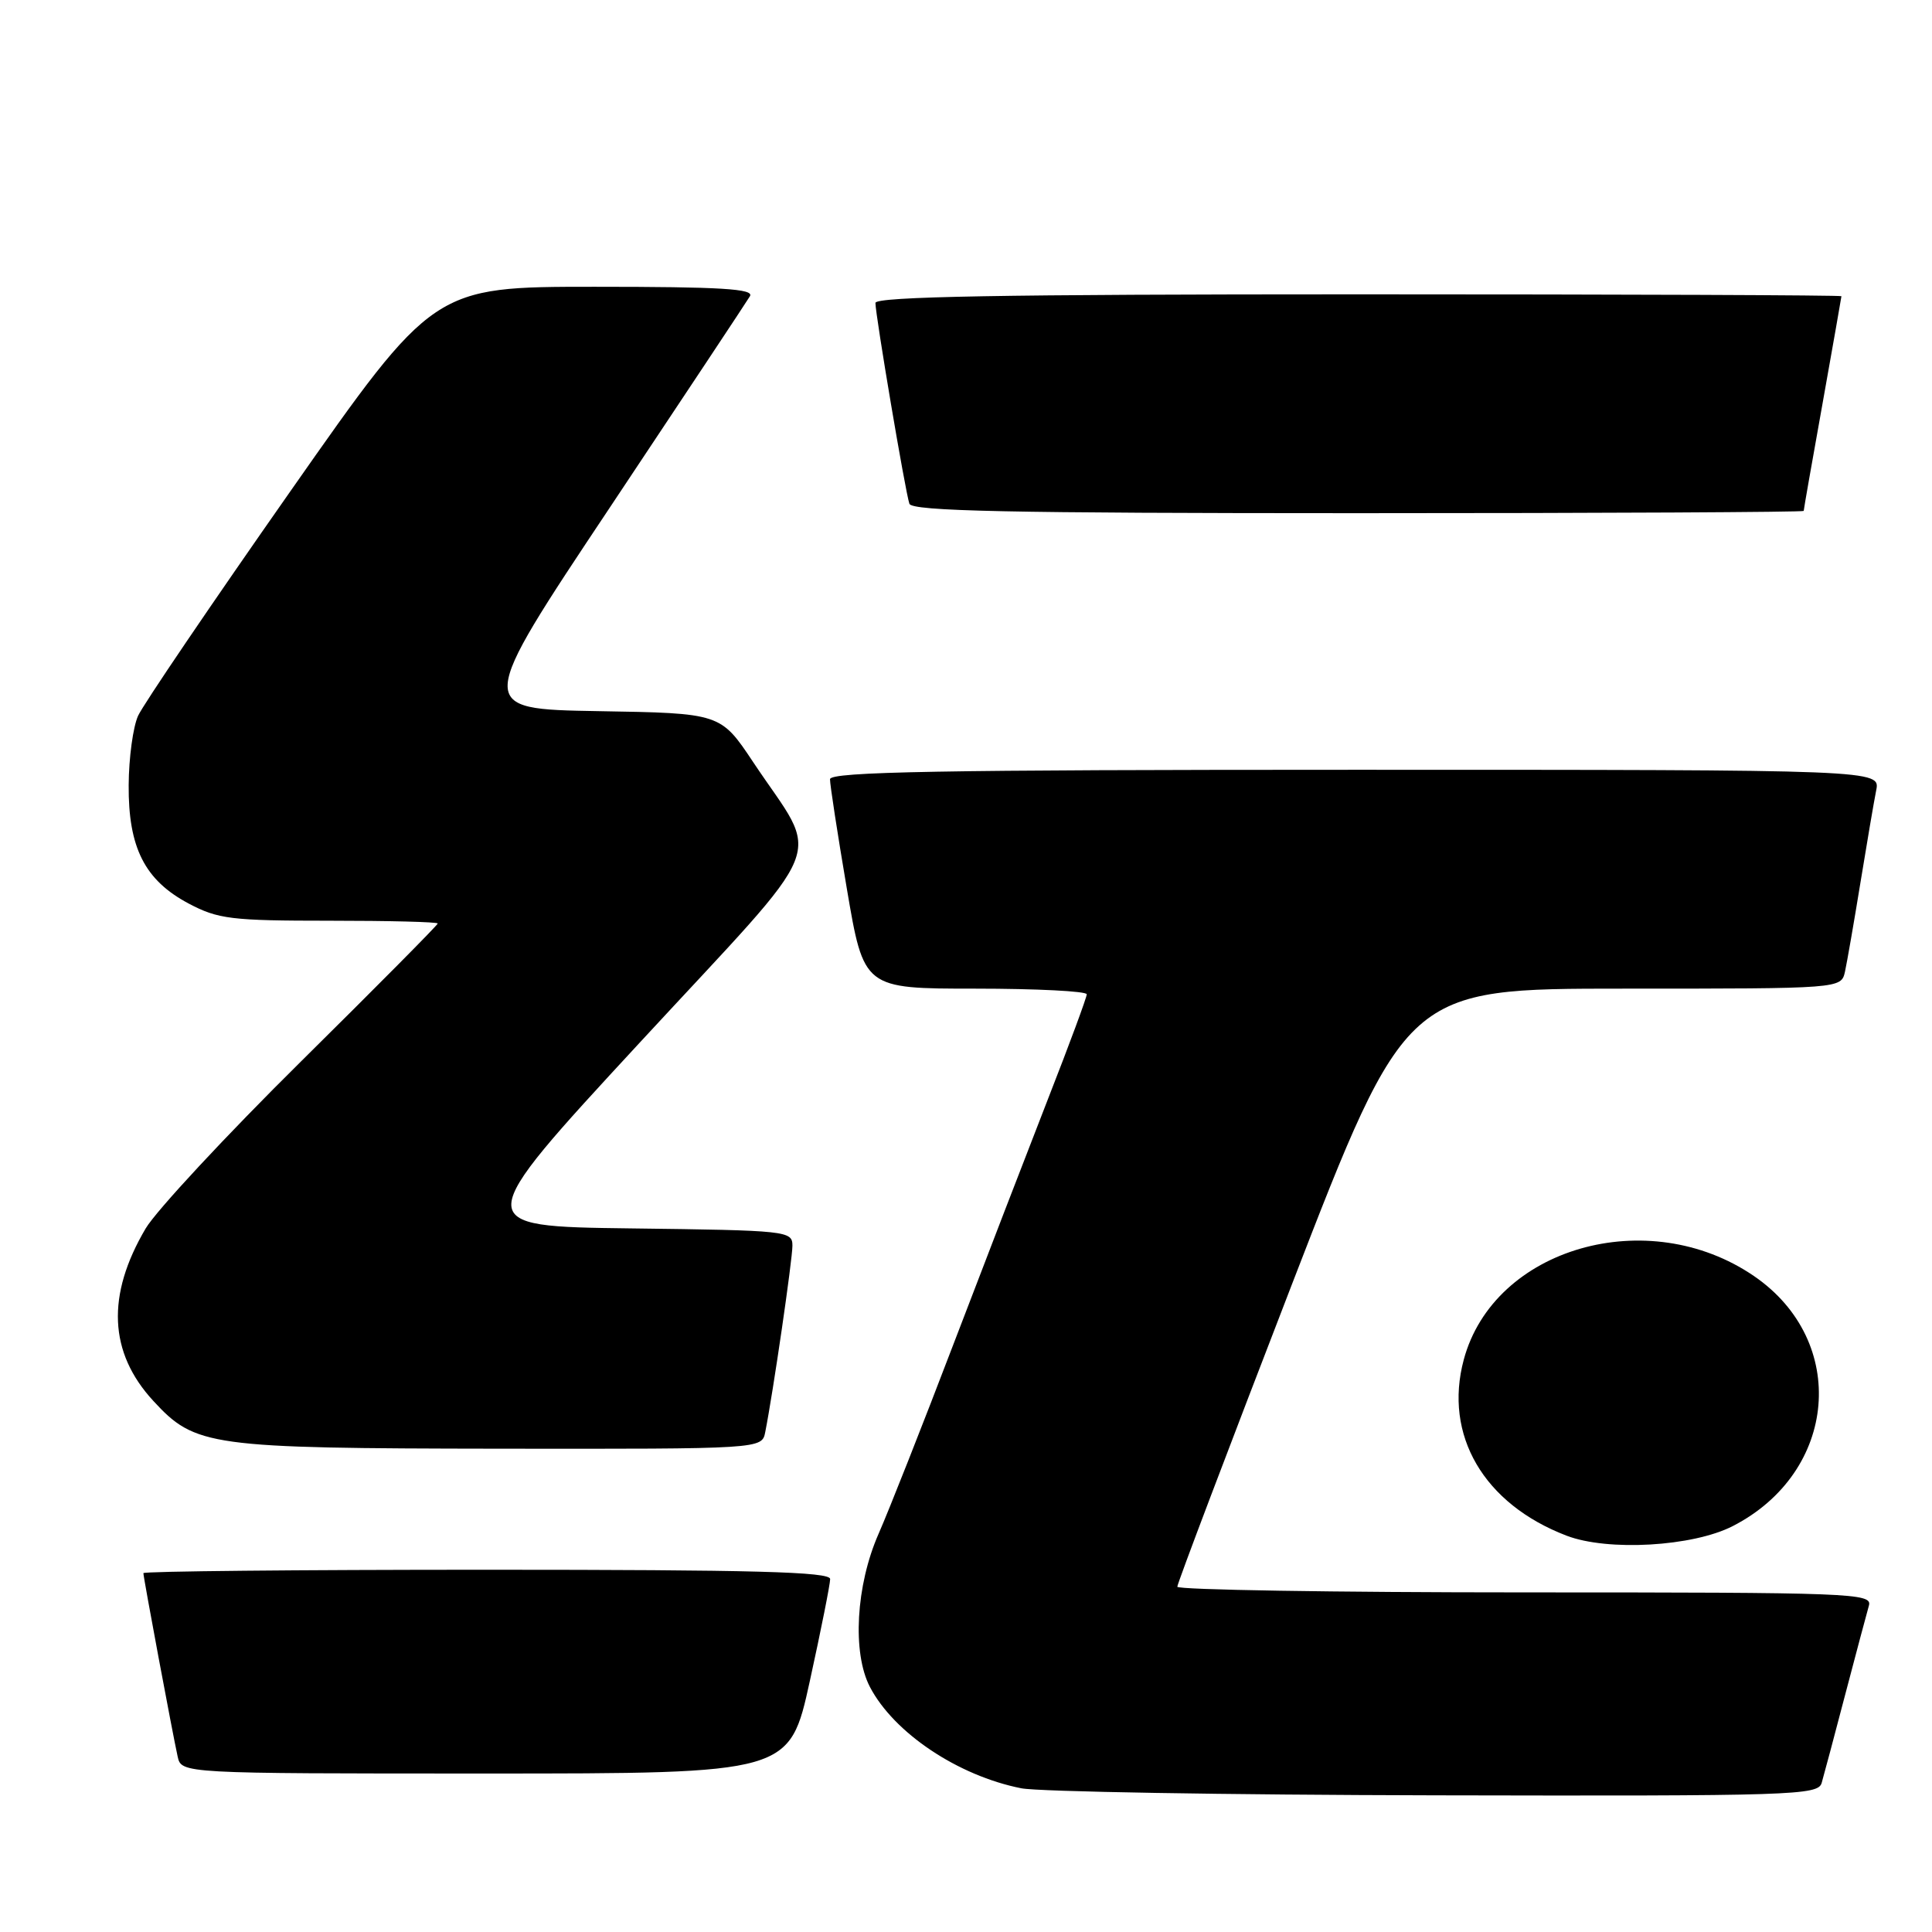 <?xml version="1.0" encoding="UTF-8" standalone="no"?>
<!DOCTYPE svg PUBLIC "-//W3C//DTD SVG 1.1//EN" "http://www.w3.org/Graphics/SVG/1.1/DTD/svg11.dtd" >
<svg xmlns="http://www.w3.org/2000/svg" xmlns:xlink="http://www.w3.org/1999/xlink" version="1.1" viewBox="0 0 256 256">
 <g >
 <path fill="currentColor"
d=" M 241.38 236.25 C 241.66 235.29 243.07 230.00 244.51 224.50 C 245.96 219.00 247.36 213.71 247.64 212.75 C 248.11 211.10 245.46 211.00 202.07 211.00 C 176.73 211.00 156.00 210.66 156.00 210.25 C 155.99 209.84 162.82 191.84 171.16 170.25 C 186.34 131.00 186.34 131.00 215.15 131.00 C 243.96 131.00 243.96 131.00 244.47 128.75 C 244.74 127.51 245.66 122.22 246.51 117.00 C 247.36 111.78 248.30 106.26 248.60 104.75 C 249.16 102.00 249.16 102.00 179.58 102.00 C 124.59 102.00 110.00 102.26 109.98 103.25 C 109.97 103.94 110.97 110.46 112.21 117.75 C 114.46 131.00 114.46 131.00 129.23 131.00 C 137.35 131.00 144.00 131.34 144.00 131.75 C 144.00 132.16 141.71 138.35 138.91 145.50 C 136.12 152.65 130.48 167.28 126.38 178.00 C 122.29 188.72 117.80 200.09 116.41 203.25 C 113.41 210.08 112.91 219.01 115.27 223.53 C 118.45 229.62 126.94 235.30 135.34 236.96 C 137.63 237.41 162.31 237.83 190.18 237.89 C 237.64 237.99 240.90 237.89 241.38 236.25 Z  M 107.31 222.73 C 108.79 215.98 110.00 209.91 110.00 209.23 C 110.00 208.27 99.88 208.00 64.50 208.00 C 39.47 208.00 19.00 208.20 19.00 208.45 C 19.00 209.02 22.87 229.72 23.54 232.75 C 24.04 235.00 24.04 235.00 64.33 235.00 C 104.62 235.00 104.62 235.00 107.31 222.73 Z  M 229.59 202.22 C 243.52 195.08 245.00 177.71 232.42 169.09 C 218.37 159.46 197.95 165.33 193.96 180.15 C 191.26 190.16 196.60 199.29 207.59 203.49 C 213.07 205.58 224.30 204.93 229.59 202.22 Z  M 101.40 189.75 C 102.45 184.45 105.00 166.92 105.00 165.06 C 105.00 163.10 104.33 163.03 83.63 162.77 C 62.27 162.50 62.27 162.50 84.77 138.15 C 110.42 110.40 108.77 114.46 99.81 101.00 C 95.48 94.50 95.48 94.50 79.25 94.23 C 63.01 93.95 63.01 93.95 80.82 67.23 C 90.61 52.53 98.96 39.94 99.37 39.25 C 99.96 38.27 95.58 38.00 78.79 38.00 C 57.46 38.00 57.46 38.00 38.48 65.09 C 28.04 79.99 18.96 93.38 18.30 94.84 C 17.63 96.30 17.07 100.43 17.05 104.02 C 16.99 112.32 19.18 116.64 25.01 119.73 C 28.91 121.79 30.66 122.00 43.66 122.00 C 51.55 122.00 58.00 122.16 58.00 122.37 C 58.00 122.57 49.86 130.78 39.91 140.62 C 29.97 150.45 20.69 160.43 19.30 162.78 C 14.08 171.63 14.41 179.22 20.31 185.62 C 25.88 191.66 27.64 191.91 66.23 191.96 C 100.96 192.00 100.96 192.00 101.40 189.75 Z  M 239.00 67.70 C 239.00 67.53 240.12 61.12 241.50 53.45 C 242.87 45.78 243.99 39.39 244.00 39.25 C 244.00 39.11 215.20 39.00 180.00 39.00 C 132.80 39.00 116.00 39.30 116.00 40.14 C 116.00 41.76 119.97 65.25 120.50 66.75 C 120.84 67.73 133.64 68.00 179.97 68.00 C 212.44 68.00 239.00 67.86 239.00 67.70 Z "/>
</g>
</svg>